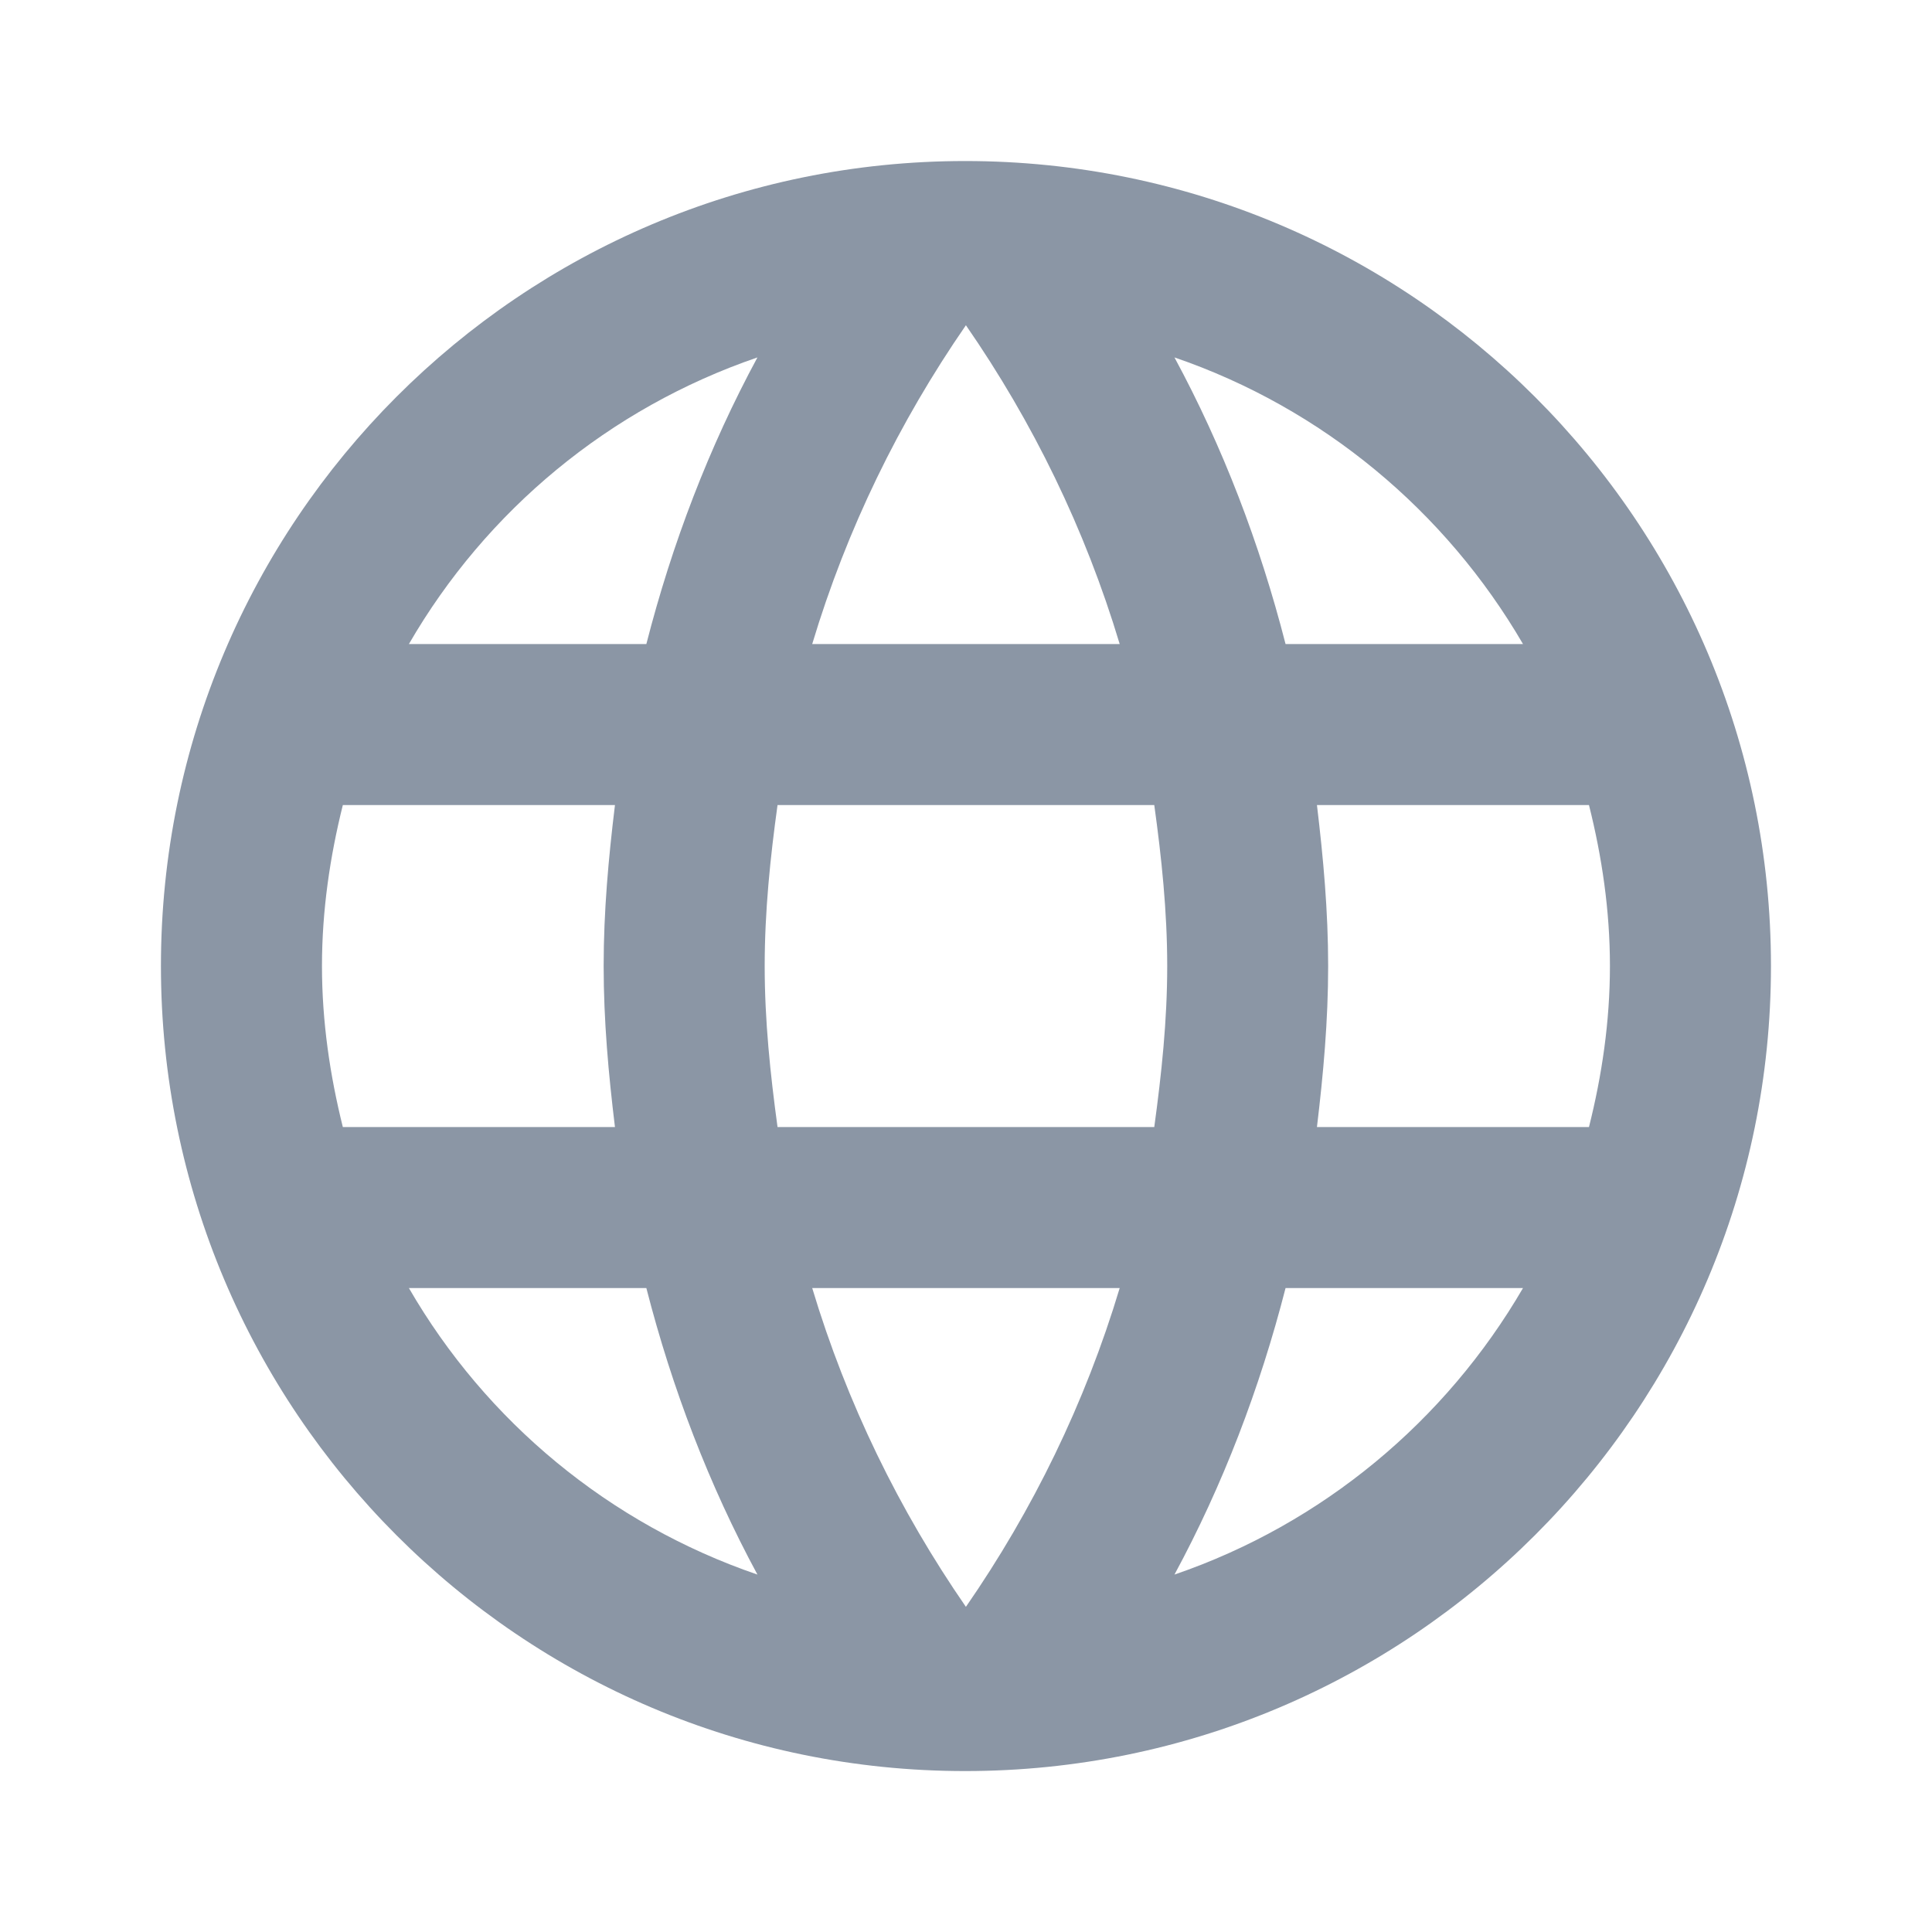 <svg width="20" height="20" viewBox="0 0 20 20" fill="none" xmlns="http://www.w3.org/2000/svg">
<path d="M9.991 1.667C5.391 1.667 1.666 5.4 1.666 10C1.666 14.6 5.391 18.334 9.991 18.334C14.599 18.334 18.333 14.6 18.333 10C18.333 5.4 14.599 1.667 9.991 1.667ZM15.766 6.667H13.308C13.041 5.625 12.658 4.625 12.158 3.7C13.691 4.225 14.966 5.292 15.766 6.667ZM9.999 3.367C10.691 4.367 11.233 5.475 11.591 6.667H8.408C8.766 5.475 9.308 4.367 9.999 3.367ZM3.549 11.667C3.416 11.134 3.333 10.575 3.333 10C3.333 9.425 3.416 8.867 3.549 8.334H6.366C6.299 8.884 6.249 9.434 6.249 10C6.249 10.567 6.299 11.117 6.366 11.667H3.549ZM4.233 13.334H6.691C6.958 14.375 7.341 15.375 7.841 16.3C6.308 15.775 5.033 14.717 4.233 13.334ZM6.691 6.667H4.233C5.033 5.284 6.308 4.225 7.841 3.7C7.341 4.625 6.958 5.625 6.691 6.667ZM9.999 16.634C9.308 15.634 8.766 14.525 8.408 13.334H11.591C11.233 14.525 10.691 15.634 9.999 16.634ZM11.949 11.667H8.049C7.974 11.117 7.916 10.567 7.916 10C7.916 9.434 7.974 8.875 8.049 8.334H11.949C12.024 8.875 12.083 9.434 12.083 10C12.083 10.567 12.024 11.117 11.949 11.667ZM12.158 16.3C12.658 15.375 13.041 14.375 13.308 13.334H15.766C14.966 14.709 13.691 15.775 12.158 16.3ZM13.633 11.667C13.699 11.117 13.749 10.567 13.749 10C13.749 9.434 13.699 8.884 13.633 8.334H16.449C16.583 8.867 16.666 9.425 16.666 10C16.666 10.575 16.583 11.134 16.449 11.667H13.633Z" fill="#8B96A5"/>
</svg>
